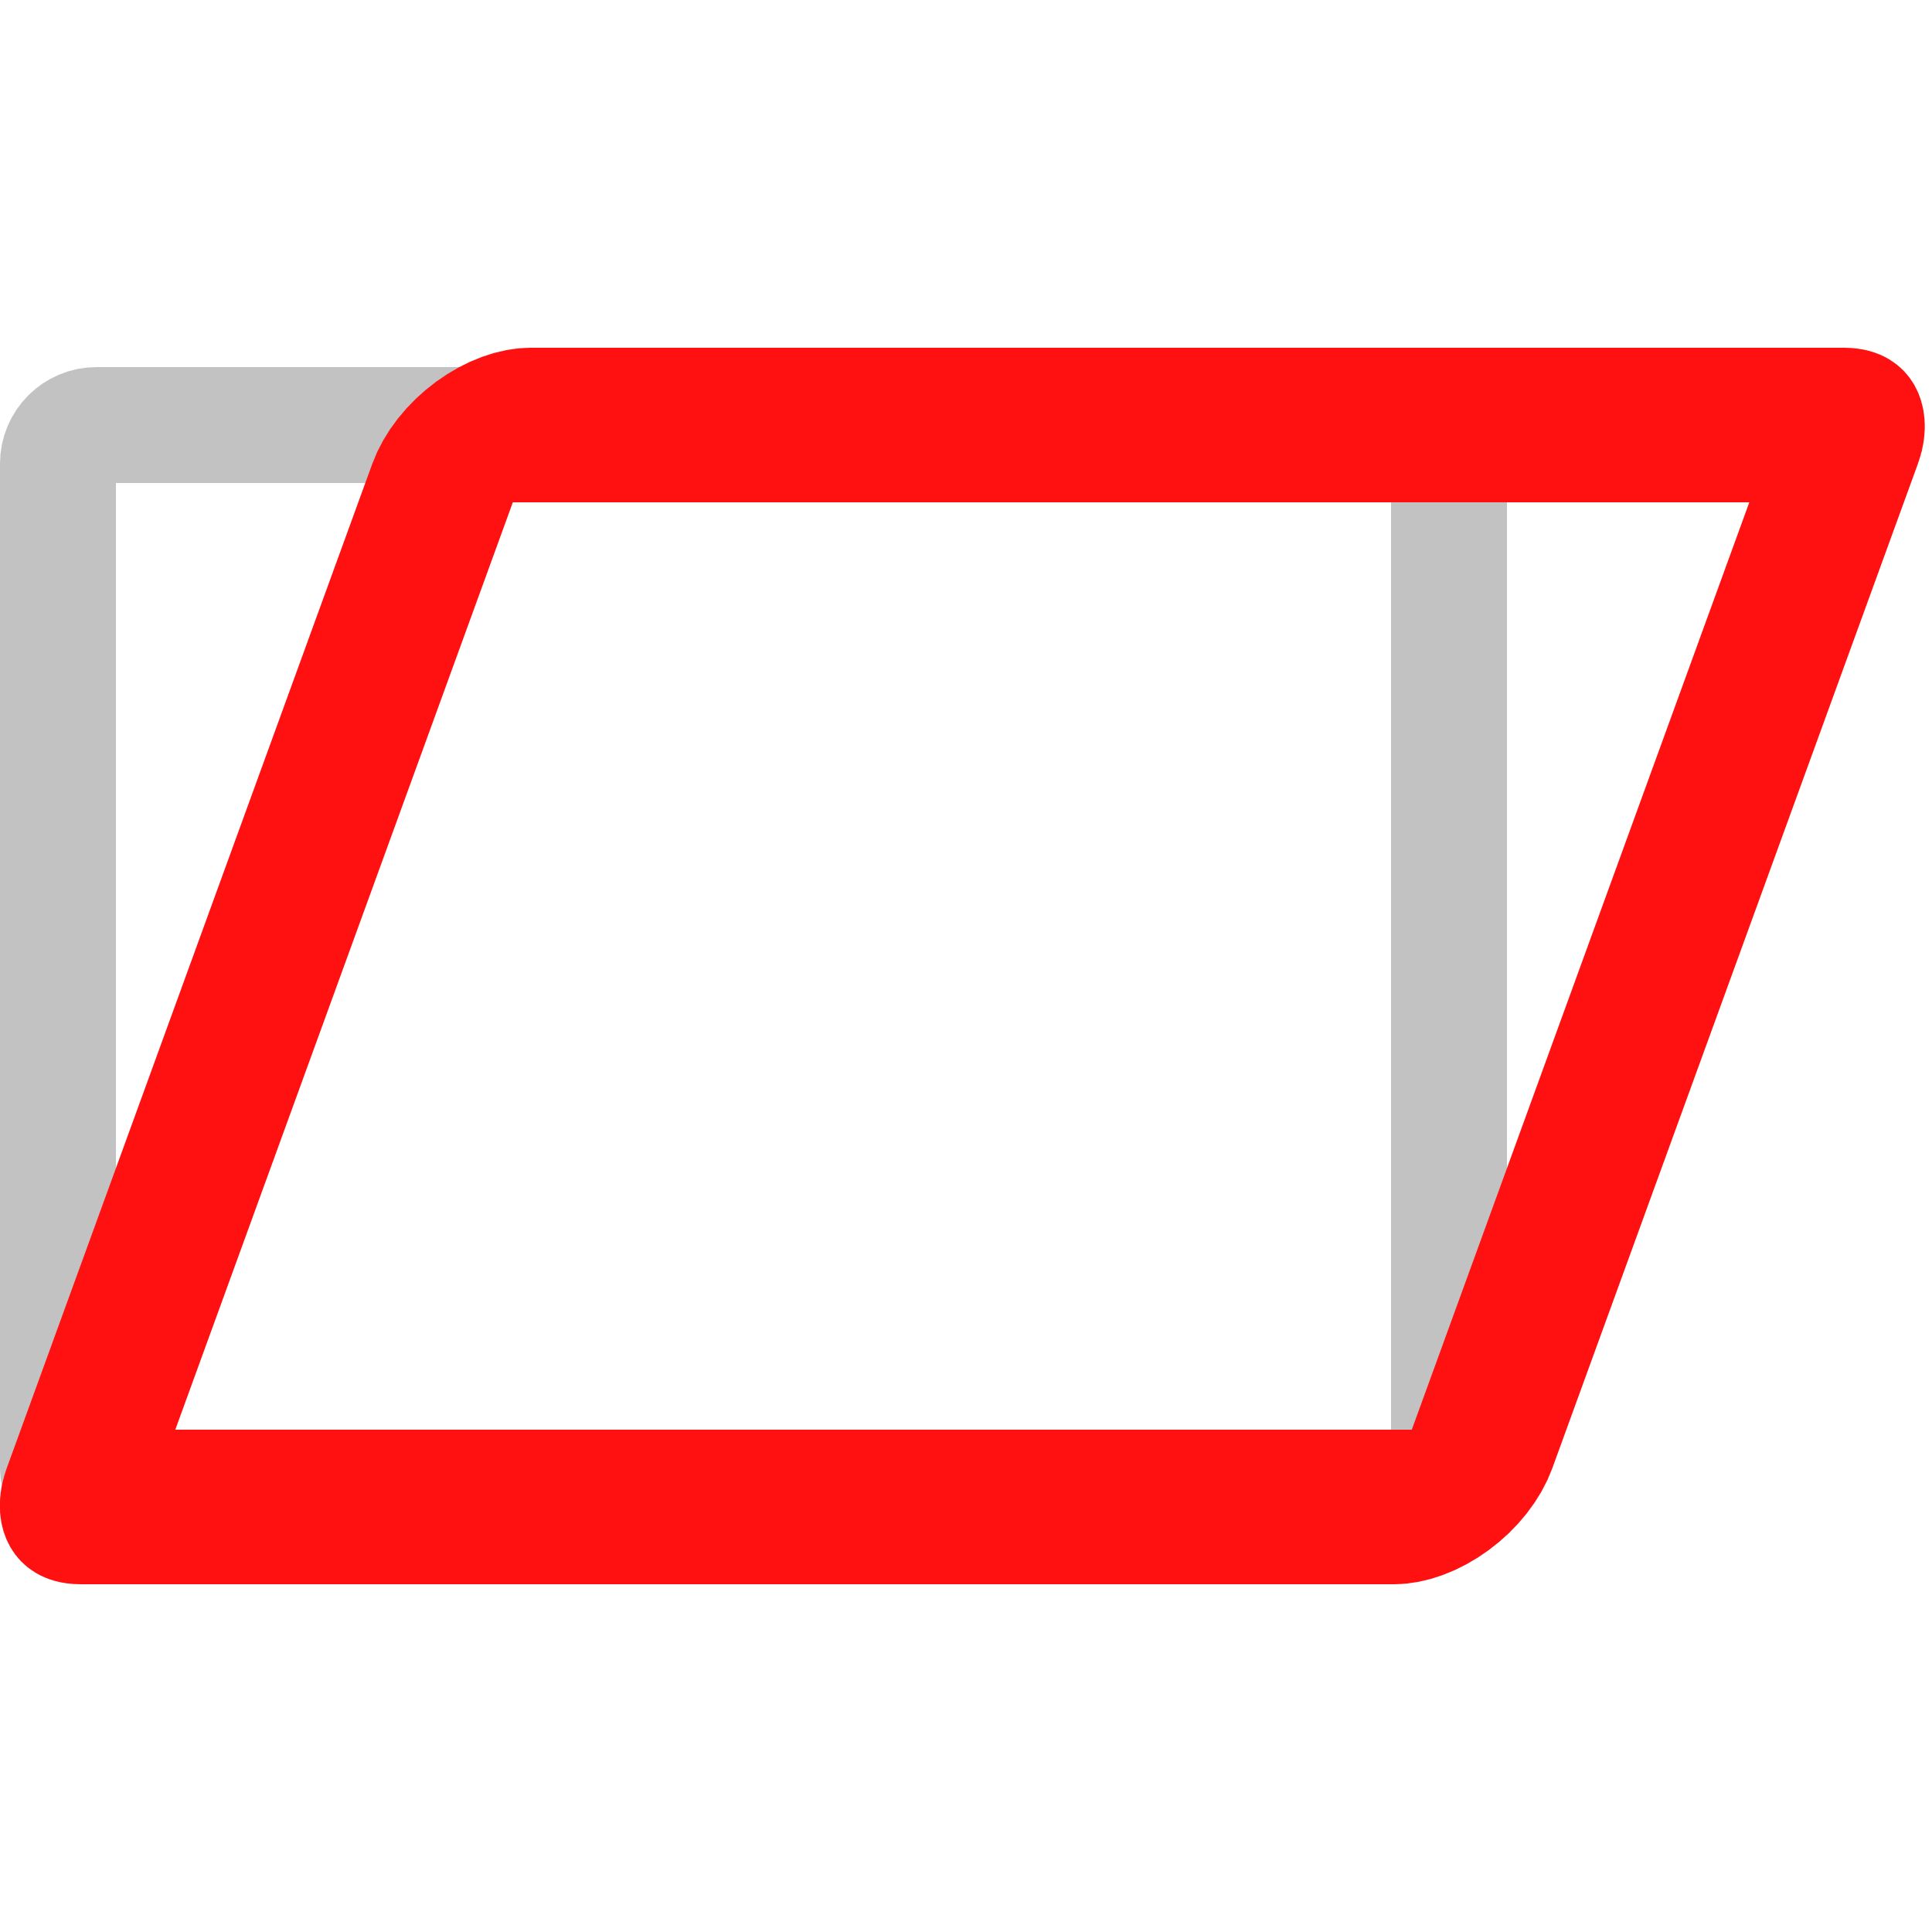 <svg xmlns="http://www.w3.org/2000/svg" width="500" height="500"><g transform="translate(15 110)" fill="none"><rect width="360" height="280" ry="10" rx="10" stroke="#878787" stroke-width="30" opacity=".5"/><rect width="360" height="280" ry="10" rx="10" stroke="#f11" stroke-width="40" transform="translate(105) skewX(-20)"/></g></svg>